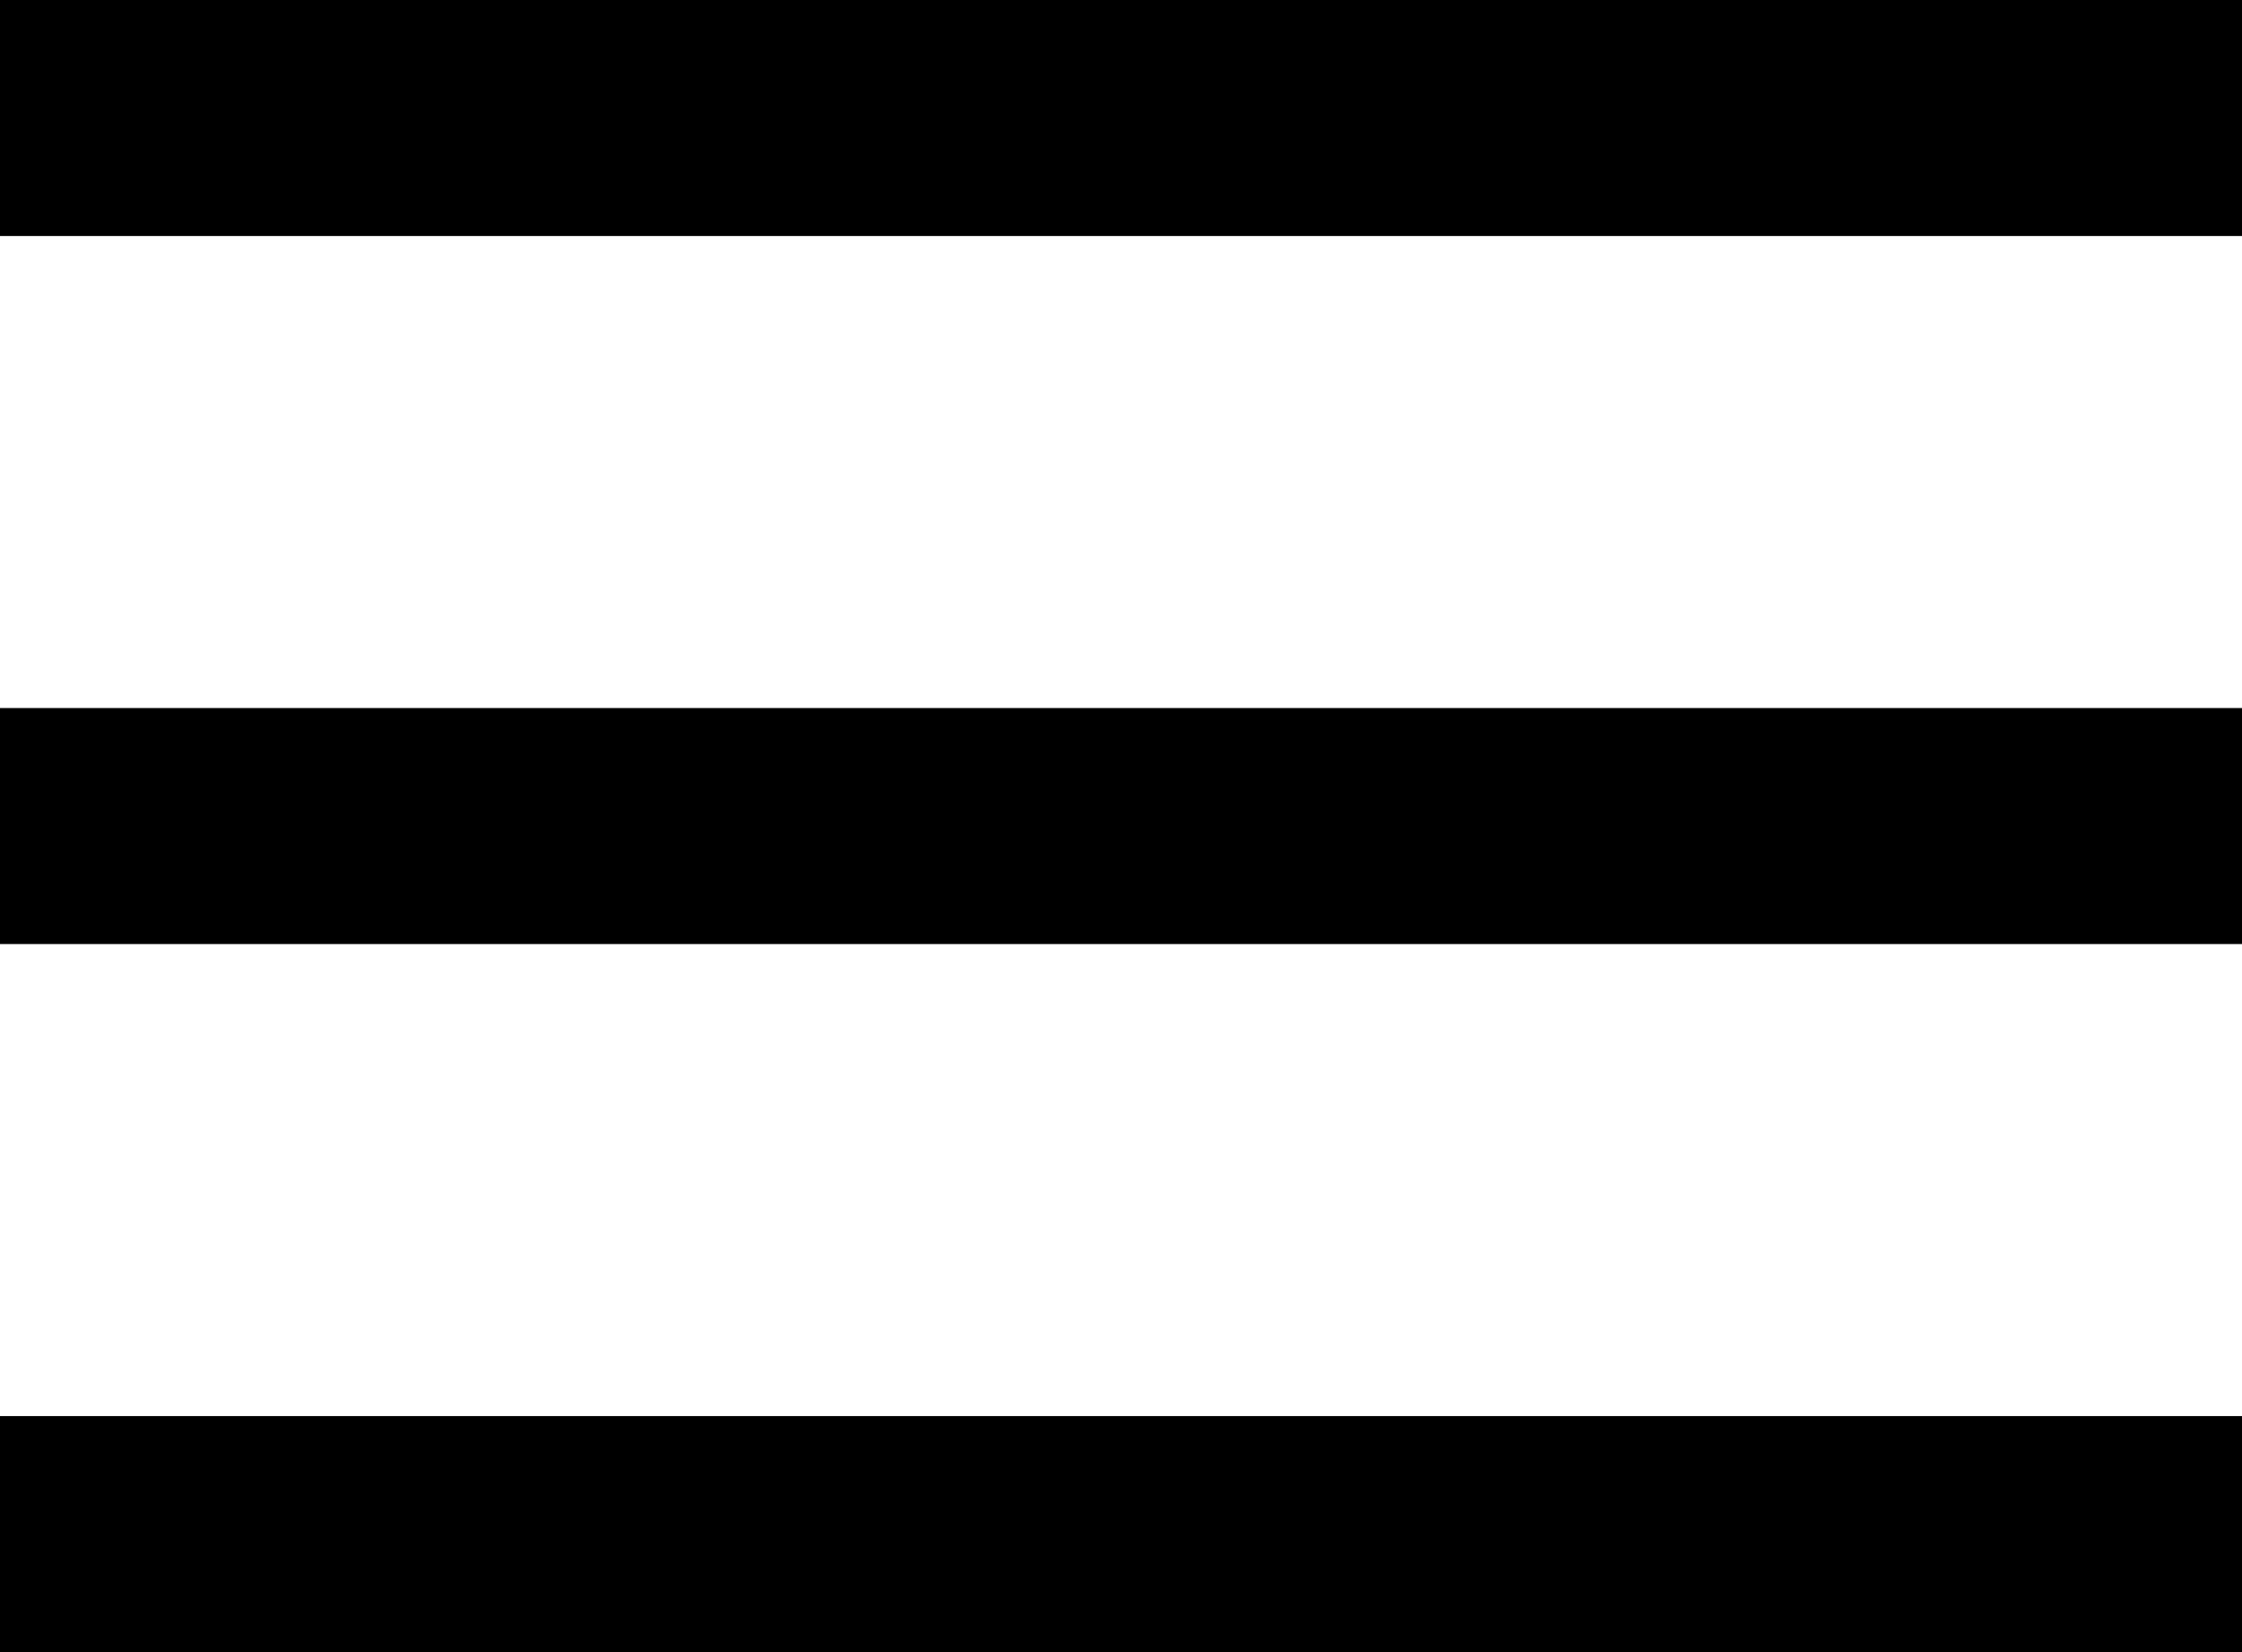 <svg xmlns="http://www.w3.org/2000/svg" width="19" height="14" viewBox="0 0 19 14">
<defs>
    <style>
      .cls-1 {
        fill-rule: evenodd;
      }
    </style>
  </defs>
  <path class="cls-1" d="M1978,33h19v2h-19V33Zm0,6h19v2h-19V39Zm0,6h19v2h-19V45Z" transform="translate(-1978 -33)"/>
</svg>
